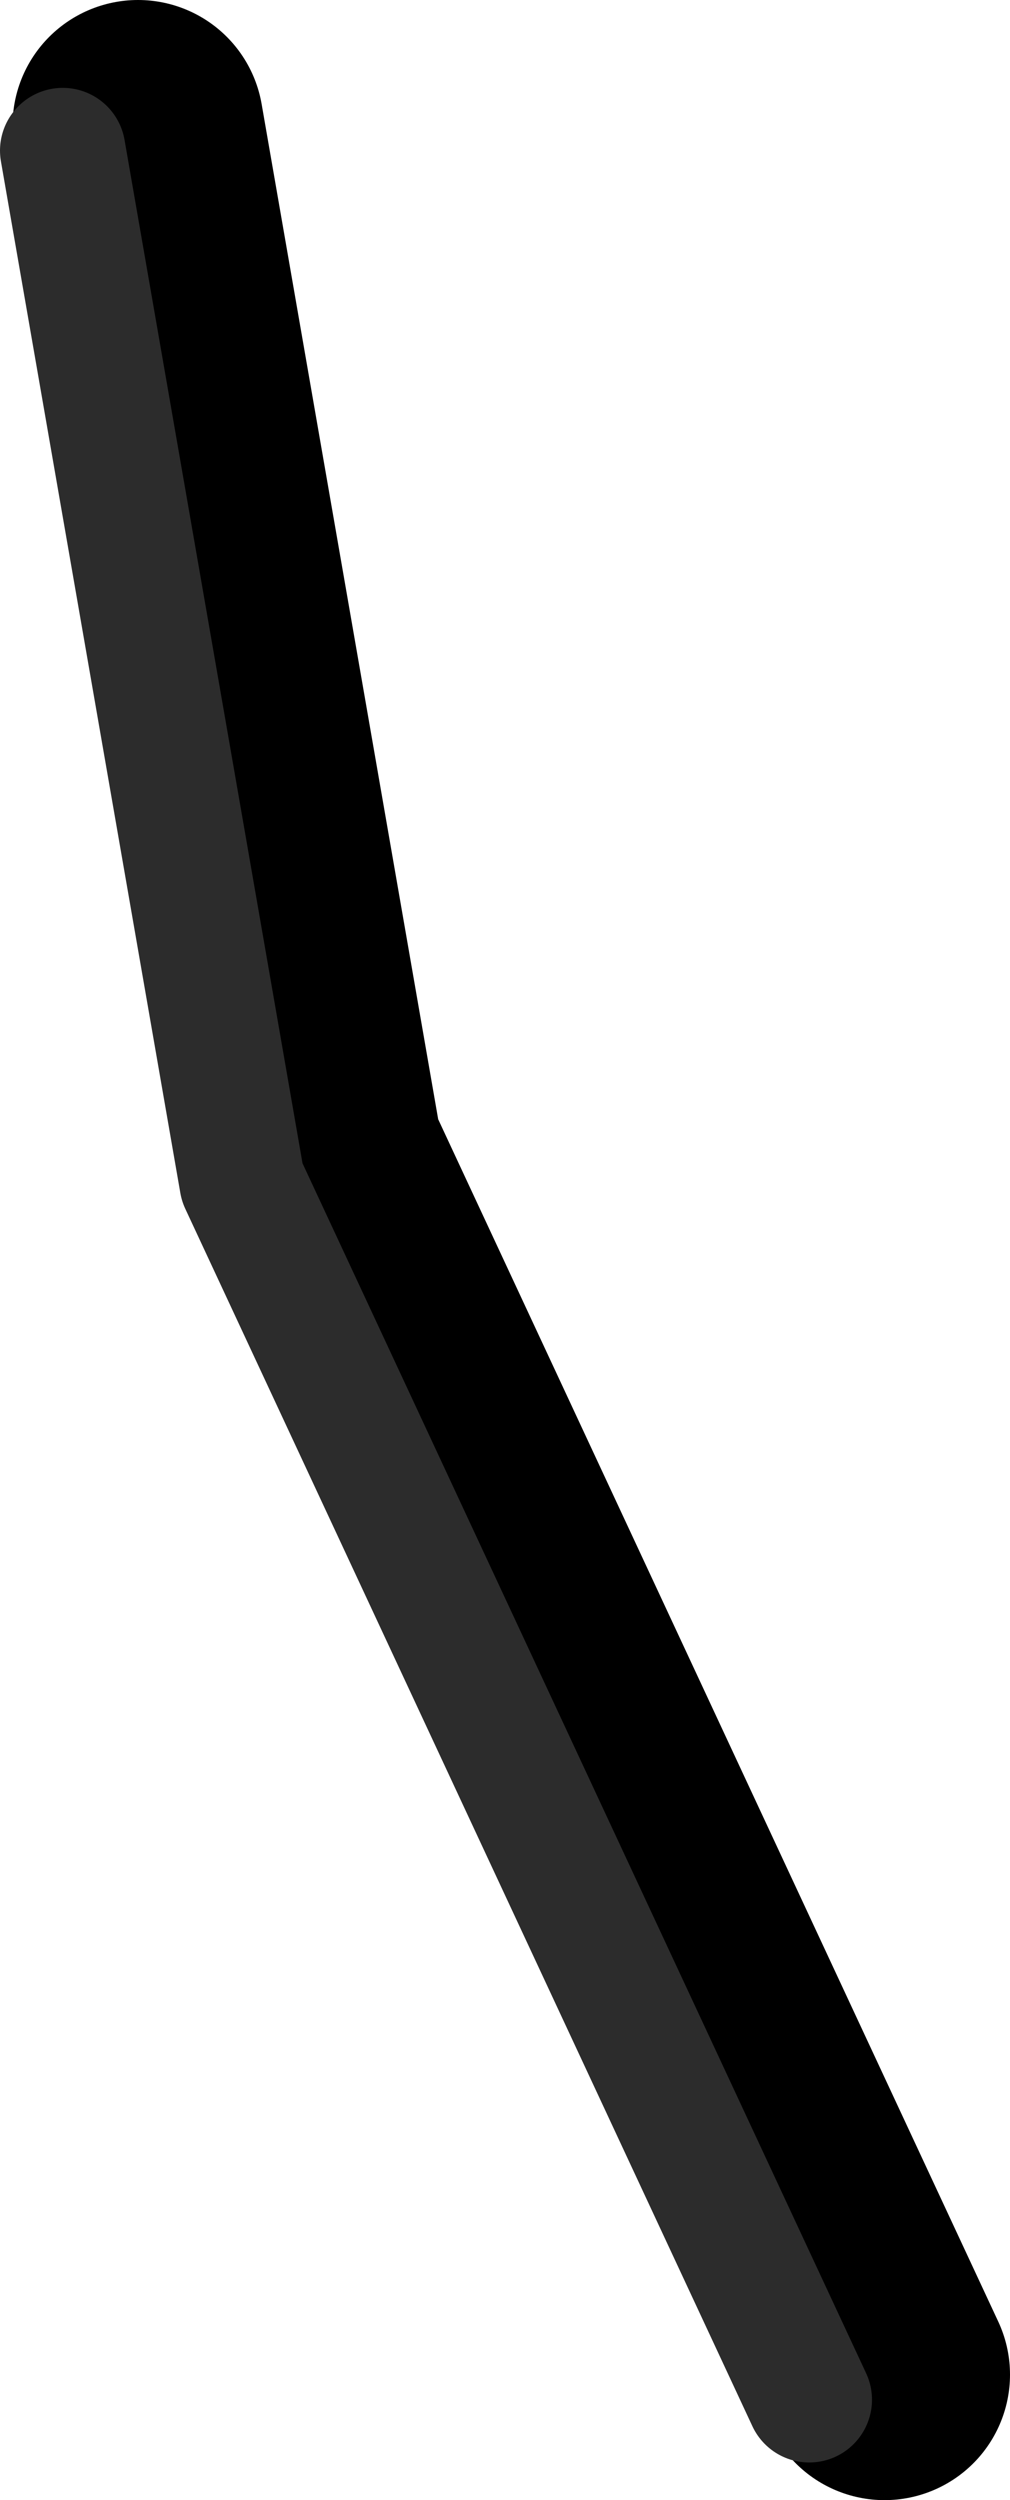 <?xml version="1.0" encoding="UTF-8" standalone="no"?>
<svg xmlns:ffdec="https://www.free-decompiler.com/flash" xmlns:xlink="http://www.w3.org/1999/xlink" ffdec:objectType="shape" height="99.6px" width="40.25px" xmlns="http://www.w3.org/2000/svg">
  <g transform="matrix(1.0, 0.0, 0.0, 1.0, 64.8, 8.25)">
    <path d="M-59.3 -3.25 L-52.15 37.85 -29.55 86.35" fill="none" stroke="#000000" stroke-linecap="round" stroke-linejoin="round" stroke-width="10.0"/>
    <path d="M-62.3 -2.25 L-55.15 38.85 -32.55 87.35" fill="none" stroke="#2c2c2c" stroke-linecap="round" stroke-linejoin="round" stroke-width="5.0"/>
  </g>
</svg>

